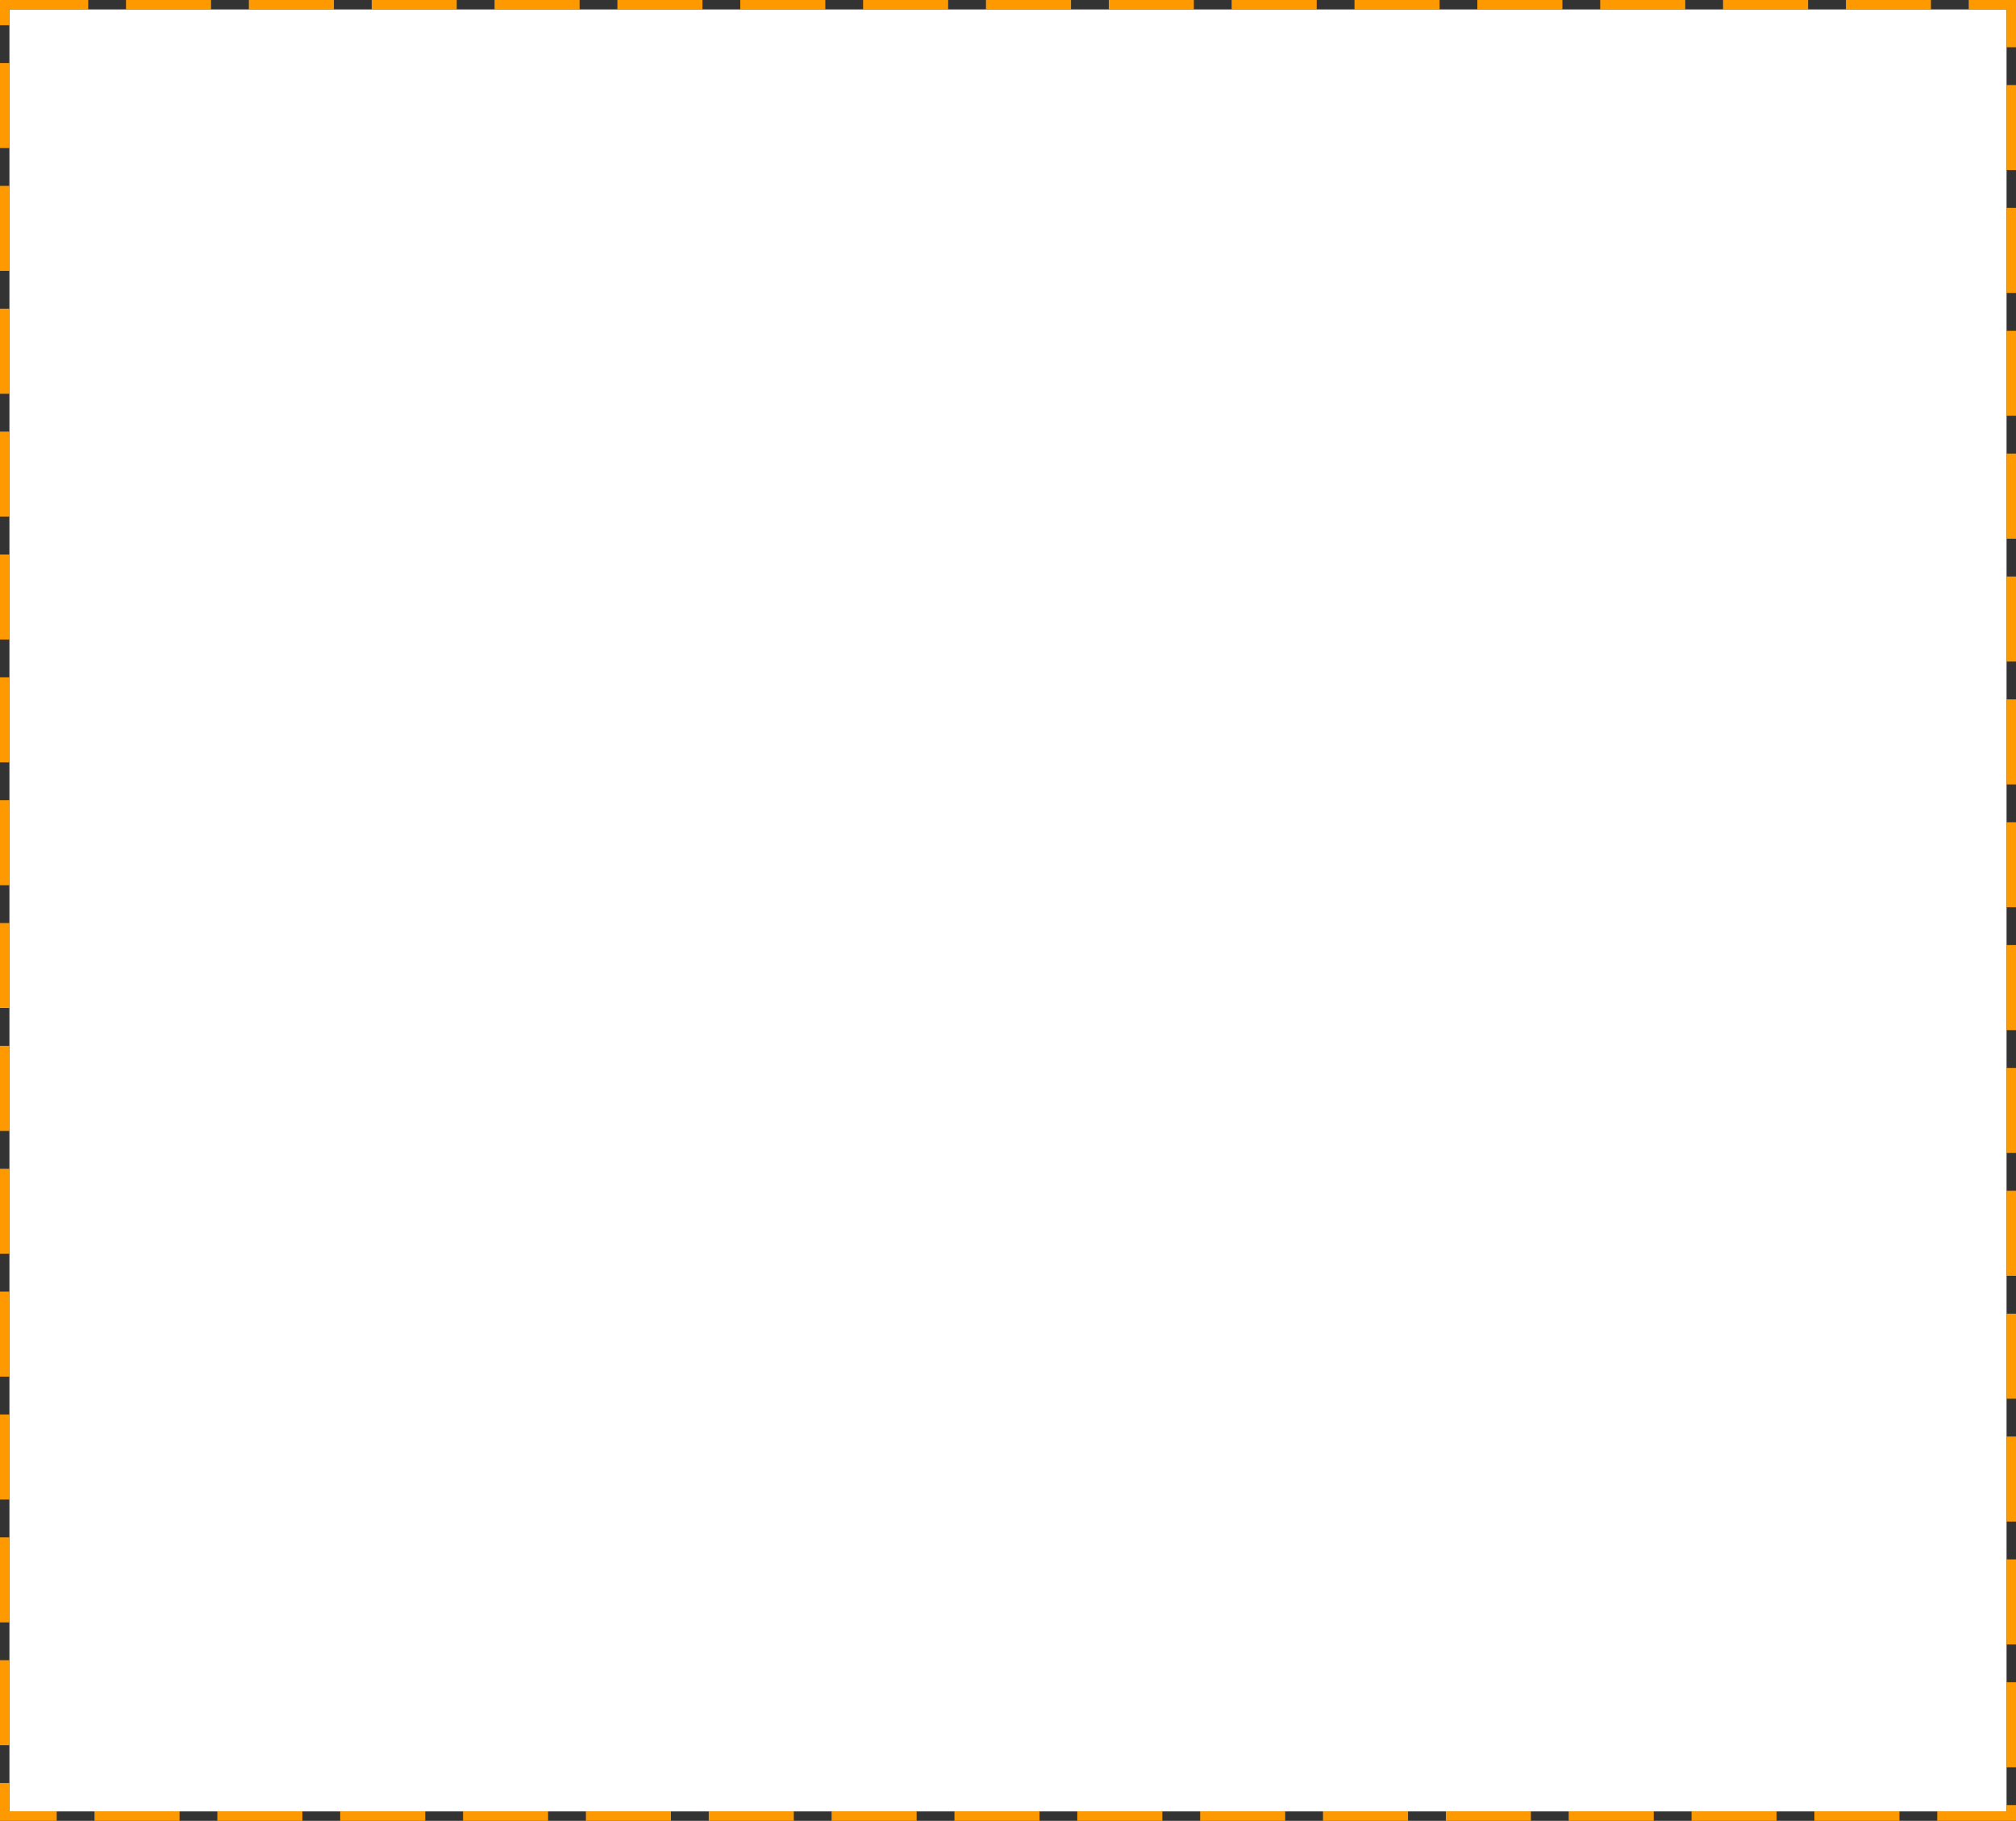 ﻿<?xml version="1.0" encoding="utf-8"?>
<svg version="1.1" xmlns:xlink="http://www.w3.org/1999/xlink" width="640px" height="578px" xmlns="http://www.w3.org/2000/svg">
  <rect width="100%" height="100%" fill="#333333" stroke="none"/>
  <g transform="matrix(1 0 0 1 -460 -102 )">
    <path d="M 463 105  L 1097 105  L 1097 677  L 463 677  L 463 105  Z " fill-rule="nonzero" fill="#ffffff" stroke="none" />
    <path d="M 461.5 103.5  L 1098.5 103.5  L 1098.5 678.5  L 461.5 678.5  L 461.5 103.5  Z " stroke-width="3" stroke-dasharray="27,12" stroke="#ff9900" fill="none" stroke-dashoffset="0.5" />
  </g>
</svg>